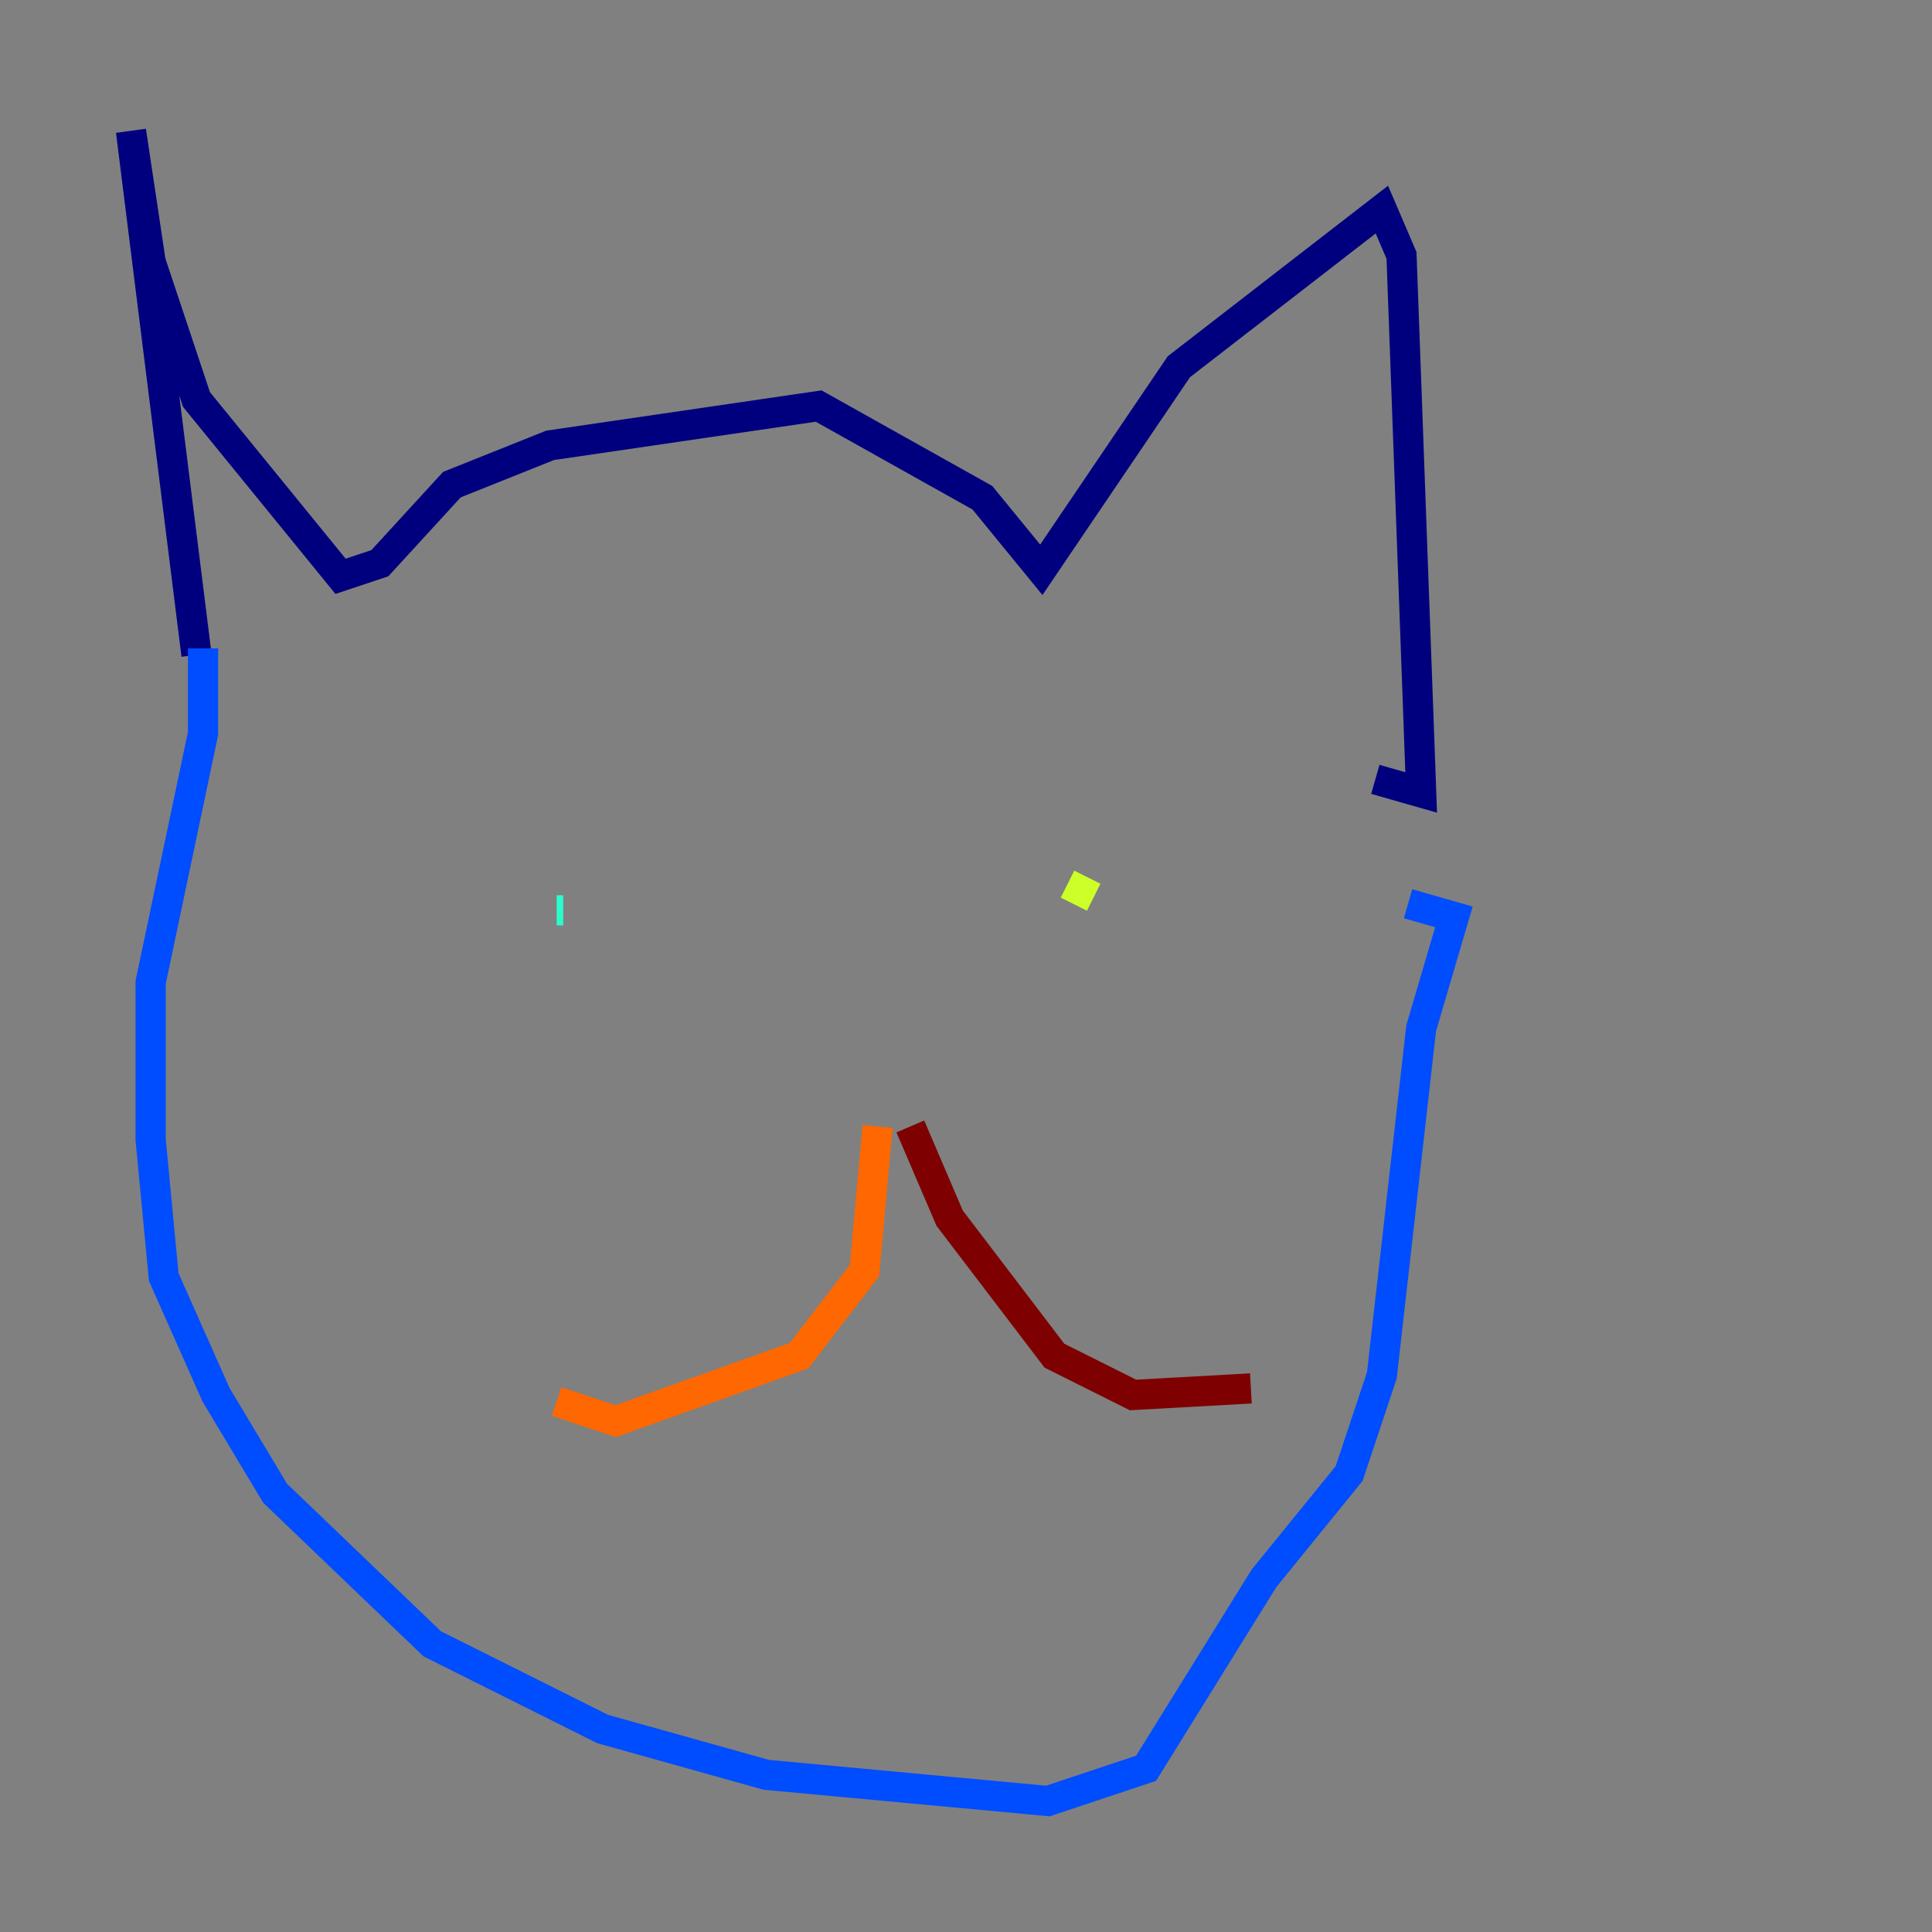 <?xml version="1.0" encoding="utf-8" ?>
<svg baseProfile="tiny" height="128" version="1.2" viewBox="0,0,128,128" width="128" xmlns="http://www.w3.org/2000/svg" xmlns:ev="http://www.w3.org/2001/xml-events" xmlns:xlink="http://www.w3.org/1999/xlink"><rect x="0" y="0" width="128" height="128" fill="#808080" stroke="none"/><defs /><polyline fill="none" points="13.017,43.39 8.678,8.678 9.98,17.356 13.017,26.468 22.563,38.183 25.166,37.315 29.939,32.108 36.447,29.505 54.237,26.902 65.085,32.976 68.99,37.749 78.102,24.298 91.552,13.885 92.854,16.922 94.156,52.502 91.119,51.634" stroke="#00007f" stroke-width="2" /><polyline fill="none" points="13.451,42.956 13.451,48.597 9.98,65.085 9.98,75.498 10.848,84.61 14.319,92.42 18.224,98.929 28.637,108.909 39.919,114.549 50.766,117.586 69.424,119.322 75.932,117.153 83.742,104.57 89.383,97.627 91.552,91.119 94.156,68.122 96.325,60.746 93.288,59.878" stroke="#004cff" stroke-width="2" /><polyline fill="none" points="36.881,60.312 37.315,60.312" stroke="#29ffcd" stroke-width="2" /><polyline fill="none" points="70.725,58.576 72.461,59.444" stroke="#cdff29" stroke-width="2" /><polyline fill="none" points="58.142,74.63 57.275,84.176 52.936,89.817 40.786,94.156 36.881,92.854" stroke="#ff6700" stroke-width="2" /><polyline fill="none" points="60.312,74.63 62.915,80.705 69.858,89.817 75.064,92.42 82.875,91.986" stroke="#7f0000" stroke-width="2" /></svg>